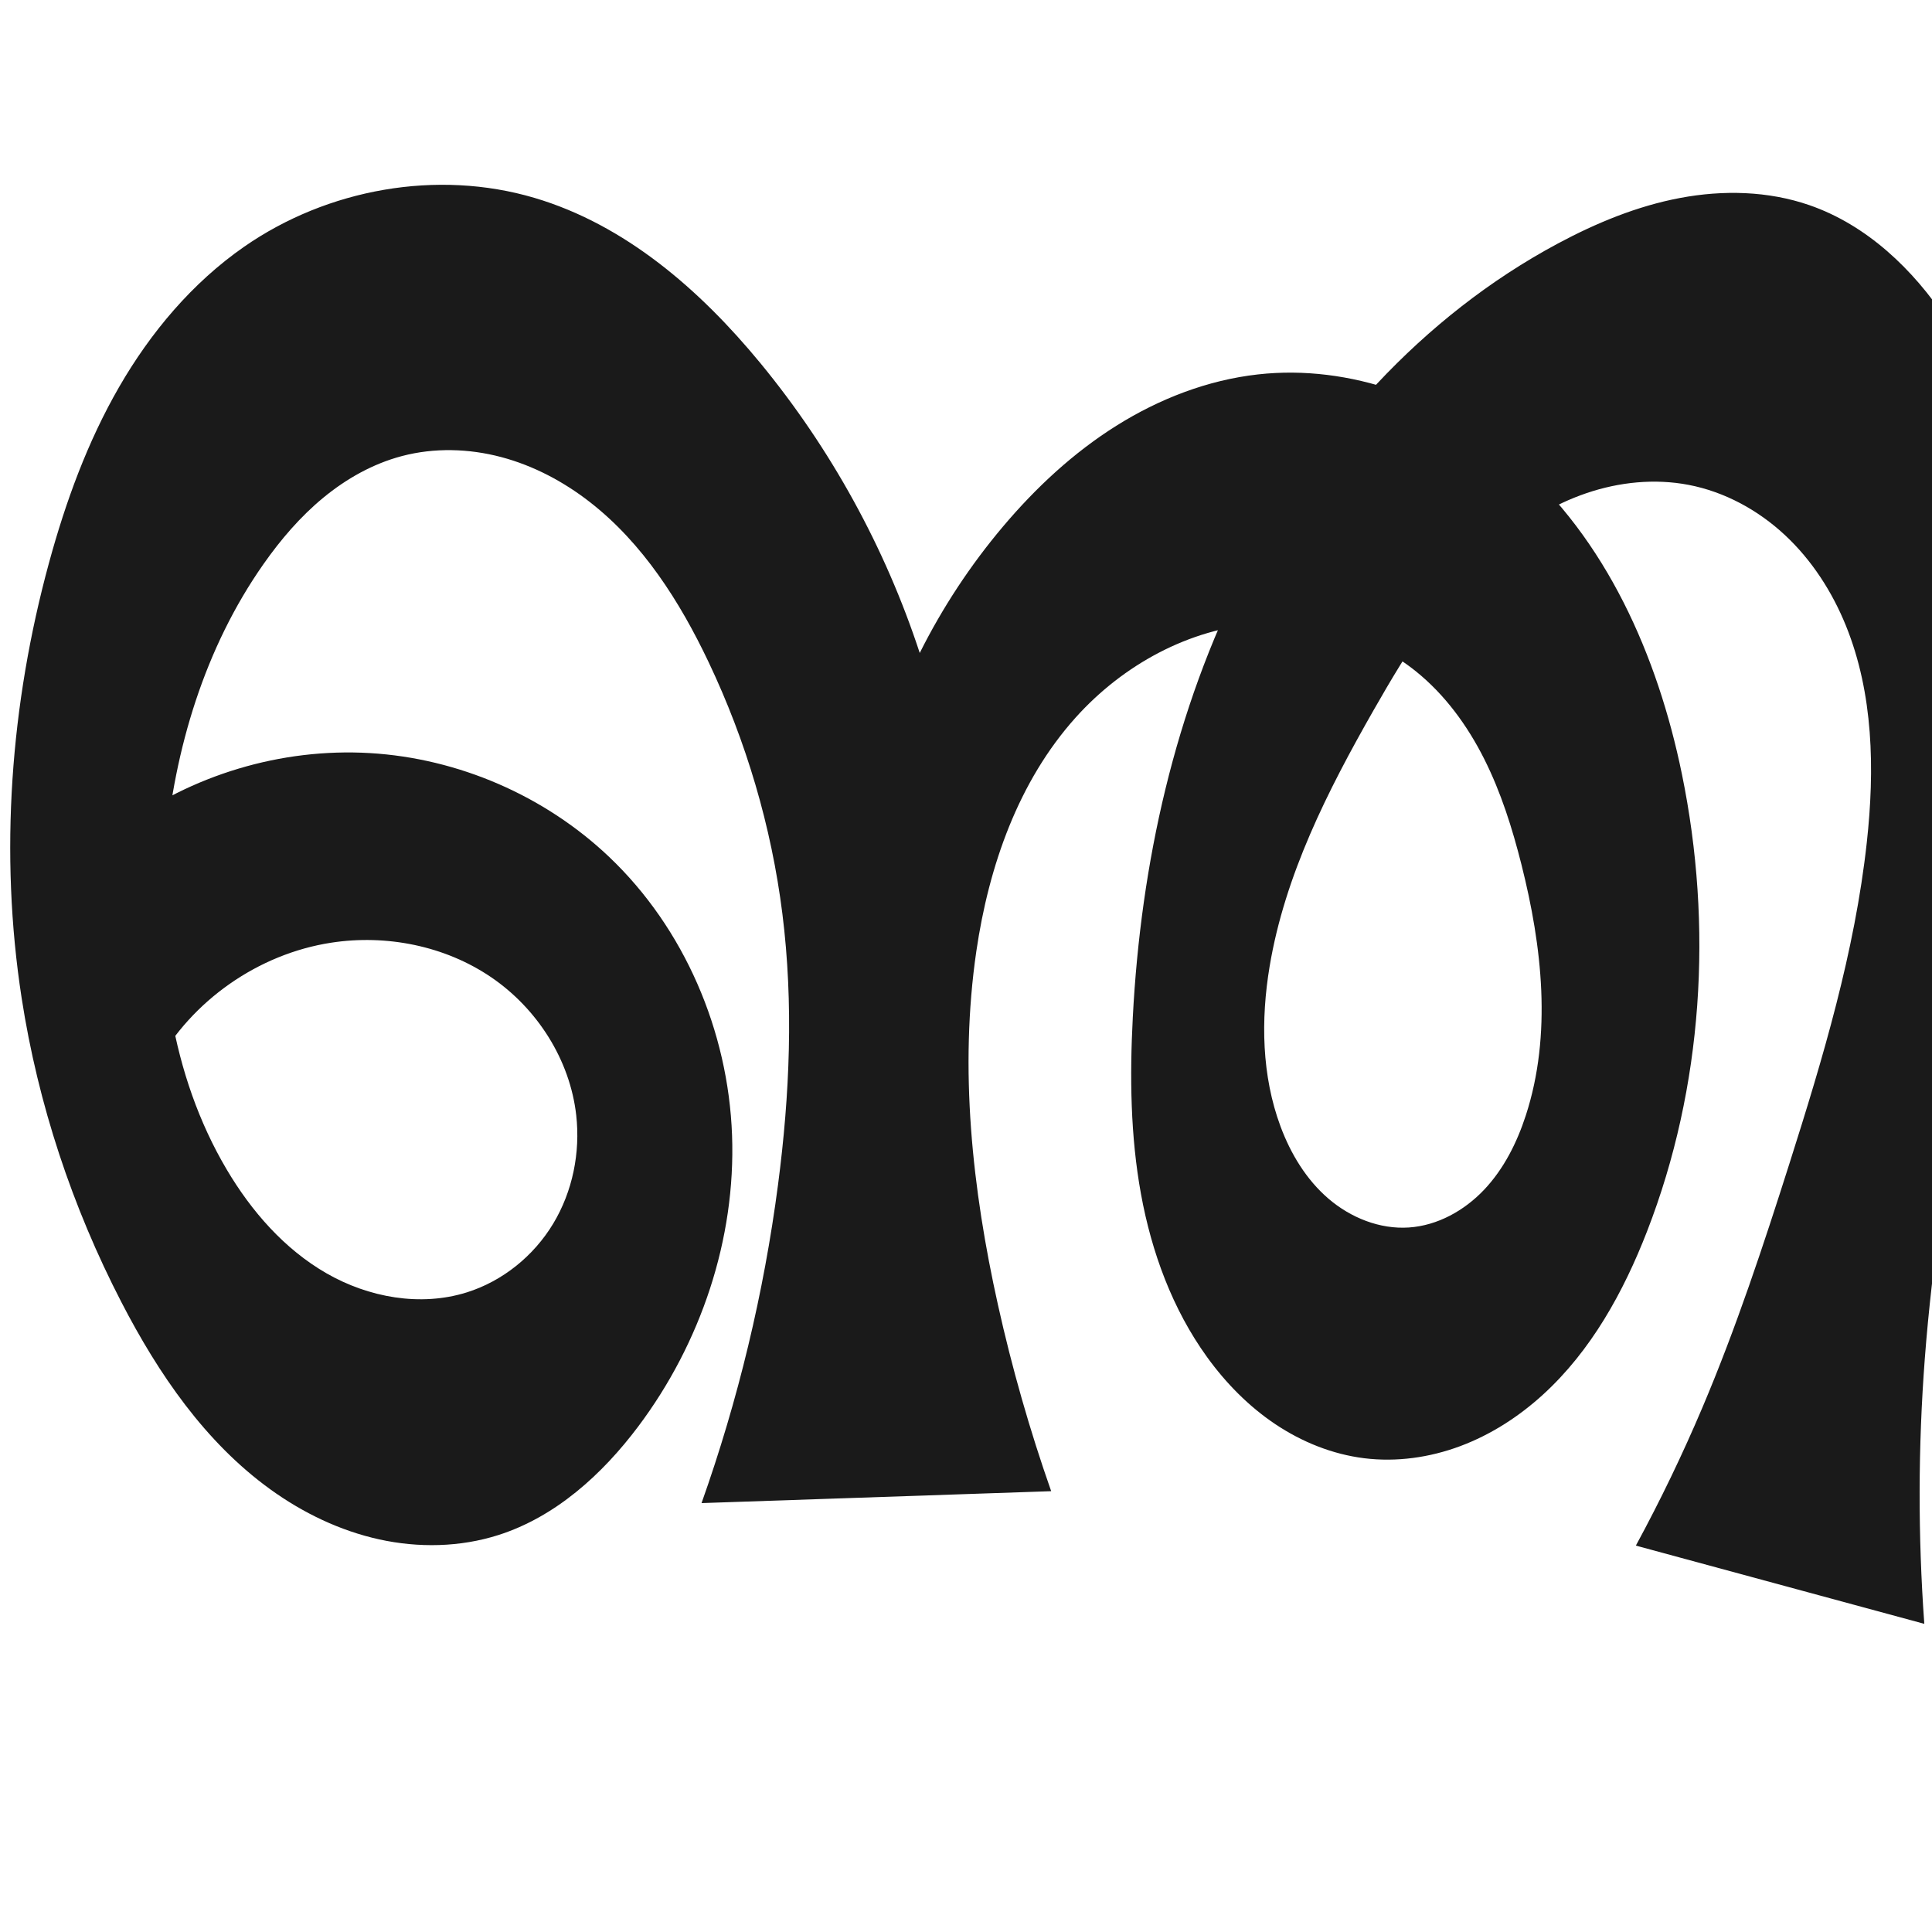 <?xml version="1.0" encoding="UTF-8" standalone="no"?>
<svg
   xmlns:dc="http://purl.org/dc/elements/1.1/"
   xmlns:cc="http://creativecommons.org/ns#"
   xmlns:rdf="http://www.w3.org/1999/02/22-rdf-syntax-ns#"
   xmlns:svg="http://www.w3.org/2000/svg"
   xmlns="http://www.w3.org/2000/svg"
   xmlns:sodipodi="http://sodipodi.sourceforge.net/DTD/sodipodi-0.dtd"
   xmlns:inkscape="http://www.inkscape.org/namespaces/inkscape"
   xml:space="preserve"
   width="1000"
   height="1000"
   version="1.1"
   style="clip-rule:evenodd;fill-rule:evenodd;image-rendering:optimizeQuality;shape-rendering:geometricPrecision;text-rendering:geometricPrecision"
   viewBox="0 0 1000 1000"
   id="svg10"
   sodipodi:docname="ഞ.svg"
   inkscape:version="1.0.1 (3bc2e813f5, 2020-09-07)"><sodipodi:namedview
   pagecolor="#ffffff"
   bordercolor="#666666"
   borderopacity="1"
   objecttolerance="10"
   gridtolerance="10"
   guidetolerance="10"
   inkscape:pageopacity="0"
   inkscape:pageshadow="2"
   inkscape:window-width="1920"
   inkscape:window-height="1015"
   id="namedview12"
   showgrid="false"
   inkscape:zoom="0.84890884"
   inkscape:cx="480.64619"
   inkscape:cy="483.30529"
   inkscape:window-x="1920"
   inkscape:window-y="0"
   inkscape:window-maximized="1"
   inkscape:current-layer="svg10"
   showguides="true"
   inkscape:guide-bbox="true"
   inkscape:document-rotation="0"><sodipodi:guide
     position="0,1000"
     orientation="0,1"
     id="guide16"
     inkscape:label=""
     inkscape:locked="true"
     inkscape:color="rgb(0,0,255)" /><sodipodi:guide
     position="1763.312,2036.169"
     orientation="1000,0"
     id="guide18" /><sodipodi:guide
     position="0,200"
     orientation="0,1"
     id="guide20"
     inkscape:label="base"
     inkscape:locked="true"
     inkscape:color="rgb(0,0,255)" /><inkscape:grid
     type="xygrid"
     id="grid24"
     originx="-473.376"
     originy="-489.692" /><sodipodi:guide
     position="0,0"
     orientation="0,1"
     id="guide34"
     inkscape:label="bottom"
     inkscape:locked="true"
     inkscape:color="rgb(0,0,255)" /><sodipodi:guide
     position="225.051,1693.319"
     orientation="0,1"
     id="guide44"
     inkscape:label=""
     inkscape:locked="false"
     inkscape:color="rgb(0,0,255)" /><sodipodi:guide
     position="0,900"
     orientation="0,1"
     id="guide46"
     inkscape:label=""
     inkscape:locked="true"
     inkscape:color="rgb(0,0,255)" /><sodipodi:guide
     position="1060.484,951.493"
     orientation="-1,0"
     id="guide867"
     inkscape:label="width"
     inkscape:locked="false"
     inkscape:color="rgb(0,0,255)" /></sodipodi:namedview>
 <defs
   id="defs4"><inkscape:path-effect
   effect="spiro"
   id="path-effect865"
   is_visible="true"
   lpeversion="1" /><inkscape:path-effect
   effect="spiro"
   id="path-effect851"
   is_visible="true"
   lpeversion="1" />
  <style
   type="text/css"
   id="style2">
   <![CDATA[
    .fil0 {fill:#EF7F1A;fill-rule:nonzero}
   ]]>
  </style>
 <inkscape:path-effect
   effect="spiro"
   id="path-effect1214"
   is_visible="true"
   lpeversion="1" /><inkscape:path-effect
   effect="spiro"
   id="path-effect1195"
   is_visible="true"
   lpeversion="1" /><inkscape:path-effect
   effect="spiro"
   id="path-effect992"
   is_visible="true"
   lpeversion="1" /><inkscape:path-effect
   effect="spiro"
   id="path-effect1060"
   is_visible="true"
   lpeversion="1" /><inkscape:path-effect
   effect="spiro"
   id="path-effect1047"
   is_visible="true"
   lpeversion="1" /><inkscape:path-effect
   effect="spiro"
   id="path-effect1085"
   is_visible="true"
   lpeversion="1" /><inkscape:path-effect
   effect="spiro"
   id="path-effect1286"
   is_visible="true"
   lpeversion="1" /><inkscape:path-effect
   effect="spiro"
   id="path-effect1305"
   is_visible="true"
   lpeversion="1" /></defs>
 
<path
   id="path1210-6"
   style="display:inline;fill:#1a1a1a;fill-rule:nonzero;stroke:none;stroke-width:2.555px;stroke-linecap:butt;stroke-linejoin:miter;stroke-opacity:1"
   d="m 363.119,778 c 18.957,-53.374 32.255,-108.755 39.601,-164.917 6.073,-46.433 8.072,-93.62 2.245,-140.085 -5.658,-45.12 -18.71,-89.281 -38.224,-130.355 -14.862,-31.282 -34.008,-61.402 -61.322,-82.694 -13.657,-10.646 -29.262,-18.936 -46.001,-23.372 -16.739,-4.436 -34.625,-4.937 -51.37,-0.523 -14.951,3.941 -28.743,11.703 -40.678,21.533 -11.935,9.83 -22.075,21.697 -30.961,34.35 -30.404,43.293 -46.161,95.732 -50.863,148.425 -5.059,56.683 2.808,115.942 31.772,164.929 12.791,21.633 29.874,41.233 51.66,53.761 21.786,12.528 48.613,17.399 72.597,9.892 18.585,-5.817 34.682,-18.885 44.741,-35.56 10.059,-16.675 14.113,-36.776 11.939,-56.128 -3.224,-28.7 -20.19,-55.256 -44.082,-71.481 -23.892,-16.225 -54.181,-22.234 -82.726,-17.842 -37.693,5.799 -72.141,29.874 -90.543,63.277 L 62.143,428.593 C 98.919,401.1 145.559,387.099 191.397,389.792 c 45.839,2.693 90.517,22.059 123.822,53.671 39.057,37.072 61.713,90.276 63.69,144.089 1.977,53.813 -16.239,107.757 -48.578,150.815 -18.633,24.81 -42.794,46.732 -72.353,56.166 -19.835,6.33 -41.37,6.722 -61.704,2.247 -20.334,-4.475 -39.481,-13.712 -56.359,-25.904 C 106.161,746.493 81.972,711.022 62.851,674.031 37.383,624.761 19.681,571.436 11.208,516.624 -0.375,441.69 5.415,364.413 25.376,291.262 c 8.61,-31.552 19.901,-62.555 36.239,-90.888 16.338,-28.333 37.893,-53.995 64.749,-72.662 43.116,-29.968 99.847,-40.18 150.204,-25.308 47.006,13.881 85.792,47.632 116.941,85.473 36.5,44.341 64.651,95.53 82.548,150.102 11.722,-23.456 26.25,-45.508 43.174,-65.537 16.923,-20.027 36.35,-38.111 58.555,-52.054 22.205,-13.943 47.269,-23.673 73.326,-26.591 47.777,-5.352 96.582,12.947 132.972,44.365 47.296,40.834 73.911,101.296 86.469,162.506 16.115,78.547 11.006,161.841 -18.007,236.591 -12.218,31.479 -29.005,61.914 -53.967,84.654 -12.481,11.37 -26.93,20.687 -42.746,26.597 -15.816,5.909 -33.016,8.351 -49.77,6.263 -16.456,-2.051 -32.25,-8.436 -46.025,-17.669 -13.776,-9.233 -25.571,-21.262 -35.28,-34.706 -17.912,-24.802 -28.702,-54.259 -34.186,-84.357 -5.483,-30.098 -5.831,-60.921 -4.241,-91.472 4.14,-79.536 21.66,-159.072 57.898,-229.993 36.238,-70.922 91.896,-132.918 162.103,-170.522 19.918,-10.669 41.063,-19.402 63.267,-23.587 22.205,-4.185 45.568,-3.671 66.922,3.715 29.73,10.282 53.759,33.217 71.105,59.461 21.697,32.827 34.133,71.296 38.752,110.374 4.977,42.11 1.115,84.761 -4.594,126.778 -13.648,100.438 -37.832,199.48 -45.518,300.549 -3.47,45.627 -3.554,91.512 -0.252,137.151 L 846.721,800 c 12.632,-23.272 24.141,-47.153 34.472,-71.534 17.427,-41.126 31.475,-83.593 44.999,-126.161 17.295,-54.436 33.85,-109.521 40.067,-166.3 4.132,-37.734 3.441,-77.005 -10.827,-112.181 -7.134,-17.588 -17.66,-33.922 -31.543,-46.864 -13.883,-12.942 -31.191,-22.399 -49.829,-25.983 -17.573,-3.379 -35.972,-1.489 -52.911,4.28 -16.939,5.769 -32.455,15.325 -46.047,26.963 -27.186,23.277 -46.423,54.315 -64.147,85.407 -23.755,41.673 -45.917,85.319 -53.807,132.633 -4.602,27.595 -4.101,56.56 5.65,82.781 5.27,14.171 13.344,27.538 24.814,37.387 11.47,9.849 26.545,15.931 41.63,14.921 14.832,-0.993 28.717,-8.747 38.937,-19.542 10.22,-10.794 17.03,-24.444 21.619,-38.583 13.529,-41.686 8.432,-87.215 -2.292,-129.709 -4.737,-18.769 -10.576,-37.361 -19.269,-54.657 -8.692,-17.296 -20.349,-33.319 -35.444,-45.437 -22.496,-18.06 -52.114,-26.598 -80.895,-24.616 -36.376,2.504 -70.661,21.388 -95.047,48.495 -29.743,33.063 -45.047,76.989 -51.491,120.992 -8.909,60.841 -2.164,123.076 11.179,183.1 7.26,32.657 16.464,64.881 27.548,96.446 z"
   sodipodi:nodetypes="caaaaaaaaaaccaaaaaaaaacaaaaaaaaaaaaaaccaaaaaaaaaaasaaacc"
   inkscape:original-d="m 363.11922,778 c 11.33547,-41.06728 32.50513,-108.82935 39.60112,-164.91739 5.86164,-46.33152 8.51258,-93.80611 2.24548,-140.08453 -6.07659,-44.87165 -11.46308,-93.82771 -38.22391,-130.35506 -37.65933,-51.40333 -95.01129,-108.85097 -158.69338,-106.58871 -30.2668,1.0752 -54.06059,31.22121 -71.63887,55.88373 -30.35522,42.58869 -47.20963,96.25353 -50.86329,148.42524 -3.911275,55.85028 -1.835482,120.15062 31.77208,164.92878 27.93518,37.22038 79.42844,76.14947 124.25688,63.65379 34.61133,-9.64772 63.87908,-56.48499 56.68026,-91.68725 -10.35883,-50.65467 -75.10468,-89.22724 -126.8076,-89.32324 -36.82068,-0.0684 -56.24245,53.0109 -90.542729,63.27653 L 62.142516,428.59348 c 25.28118,24.18868 193.546974,-45.10755 253.076424,14.86927 69.33972,69.86081 56.12185,205.42363 15.11222,294.90402 -12.72051,27.75535 -41.86465,54.53535 -72.35254,56.16626 C 181.64189,798.61656 110.15998,734.07904 62.850578,674.0308 28.676735,630.65509 18.20907,571.39918 11.208471,516.62423 1.6662251,441.96261 2.5591842,362.98973 25.375578,291.2623 44.797884,230.2048 73.205222,163.48086 126.3642,127.71261 168.48995,99.368114 227.15651,90.724044 276.56869,102.40419 c 46.98775,11.10706 85.06047,49.2126 116.94144,85.47303 37.70373,42.88305 82.54826,150.10174 82.54826,150.10174 0,0 24.26671,-47.45805 43.17432,-65.53702 36.99375,-35.37246 80.995,-73.13622 131.88112,-78.64545 46.45433,-5.02942 97.29142,14.19509 132.97156,44.36506 46.8547,39.61881 73.8873,102.45009 86.4692,162.50597 16.21789,77.41114 18.88936,166.63257 -18.00676,236.591 -29.20196,55.3696 -83.96906,114.26602 -146.48302,117.51447 -32.19482,1.67296 -62.92074,-25.89301 -81.30552,-52.37518 -34.21277,-49.28143 -47.01058,-116.45338 -38.42697,-175.82926 21.79346,-150.75316 95.15093,-313.25826 220.0015,-400.5154 35.98233,-25.14779 87.91023,-31.686865 130.18968,-19.87216 29.75671,8.31531 53.50635,34.06584 71.1045,59.46094 22.2096,32.04963 32.897,71.82267 38.7515,110.37353 6.3492,41.80758 -0.6559,84.67445 -4.5941,126.77761 -9.4363,100.88508 -37.8172,199.51664 -45.51772,300.54904 -3.4744,45.58493 -25.81713,98.5769 -0.25177,137.1512 L 846.72123,800 c 0,0 24.26609,-47.11149 34.47197,-71.53353 17.21575,-41.19622 32.25238,-83.37074 44.99929,-126.16124 16.27867,-54.64639 46.49272,-109.64351 40.06721,-166.29981 -7.7653,-68.4698 -25.32862,-168.39103 -92.19903,-185.02719 -64.86487,-16.13722 -121.71948,64.16194 -163.10536,116.6507 -29.54052,37.46556 -46.27025,85.52177 -53.8066,132.63349 -4.36882,27.31064 -7.26914,58.32583 5.64987,82.78103 13.16662,24.92392 38.29012,53.68934 66.44426,52.30883 27.94555,-1.37028 49.81247,-32.29023 60.556,-58.12448 16.60469,-39.9282 8.78107,-87.908 -2.29216,-129.70944 -9.73667,-36.75593 -25.21742,-76.09684 -54.71223,-100.09386 -21.86351,-17.78818 -48.45281,-18.24469 -80.89453,-24.61638 -37.18644,-7.30357 -70.78479,22.48686 -95.0469,48.49505 -29.89867,32.05039 -44.04547,77.79825 -51.49057,120.99233 -10.38638,60.25849 0.85829,122.83047 11.17916,183.10022 5.64329,32.95456 27.54762,96.44572 27.54762,96.44572 z"
   inkscape:path-effect="#path-effect1305" /></svg>
